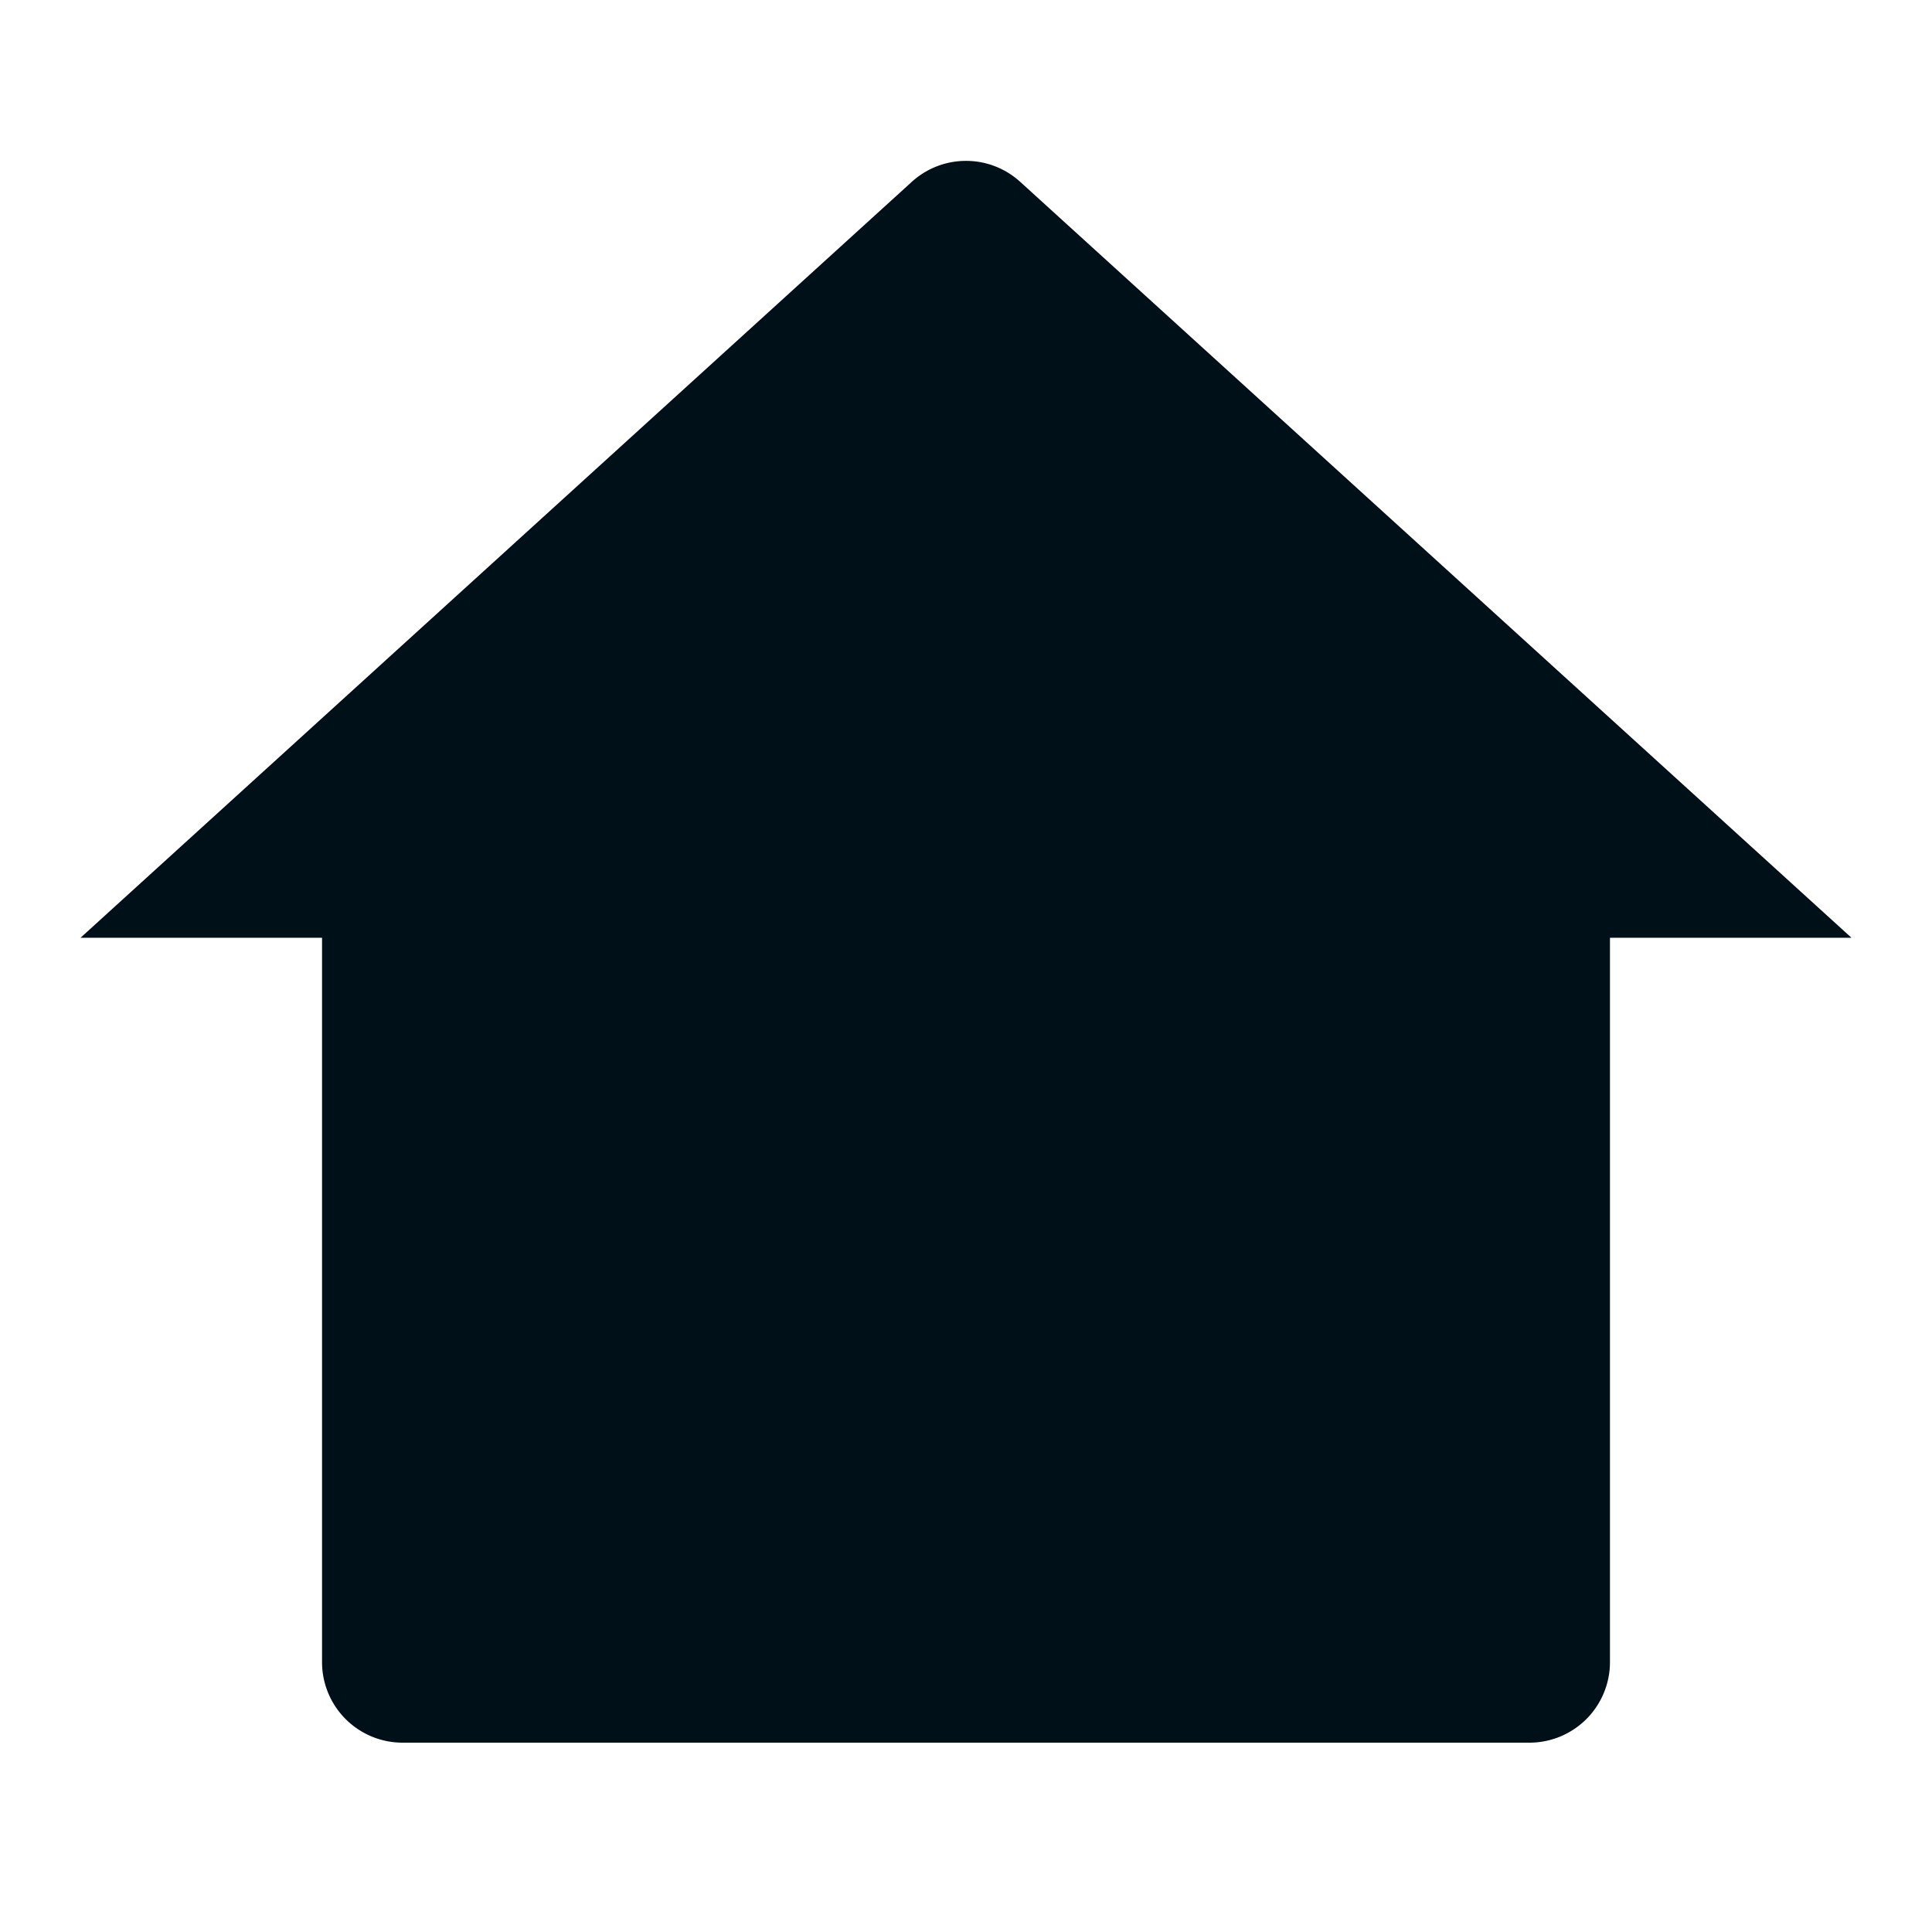 <svg width="16" height="16" fill="none" xmlns="http://www.w3.org/2000/svg"><path d="M13.333 13.766a.667.667 0 0 1-.666.666H3.333a.667.667 0 0 1-.666-.666v-6h-2l6.884-6.26a.667.667 0 0 1 .898 0l6.884 6.26h-2v6z" fill="#001018"/></svg>